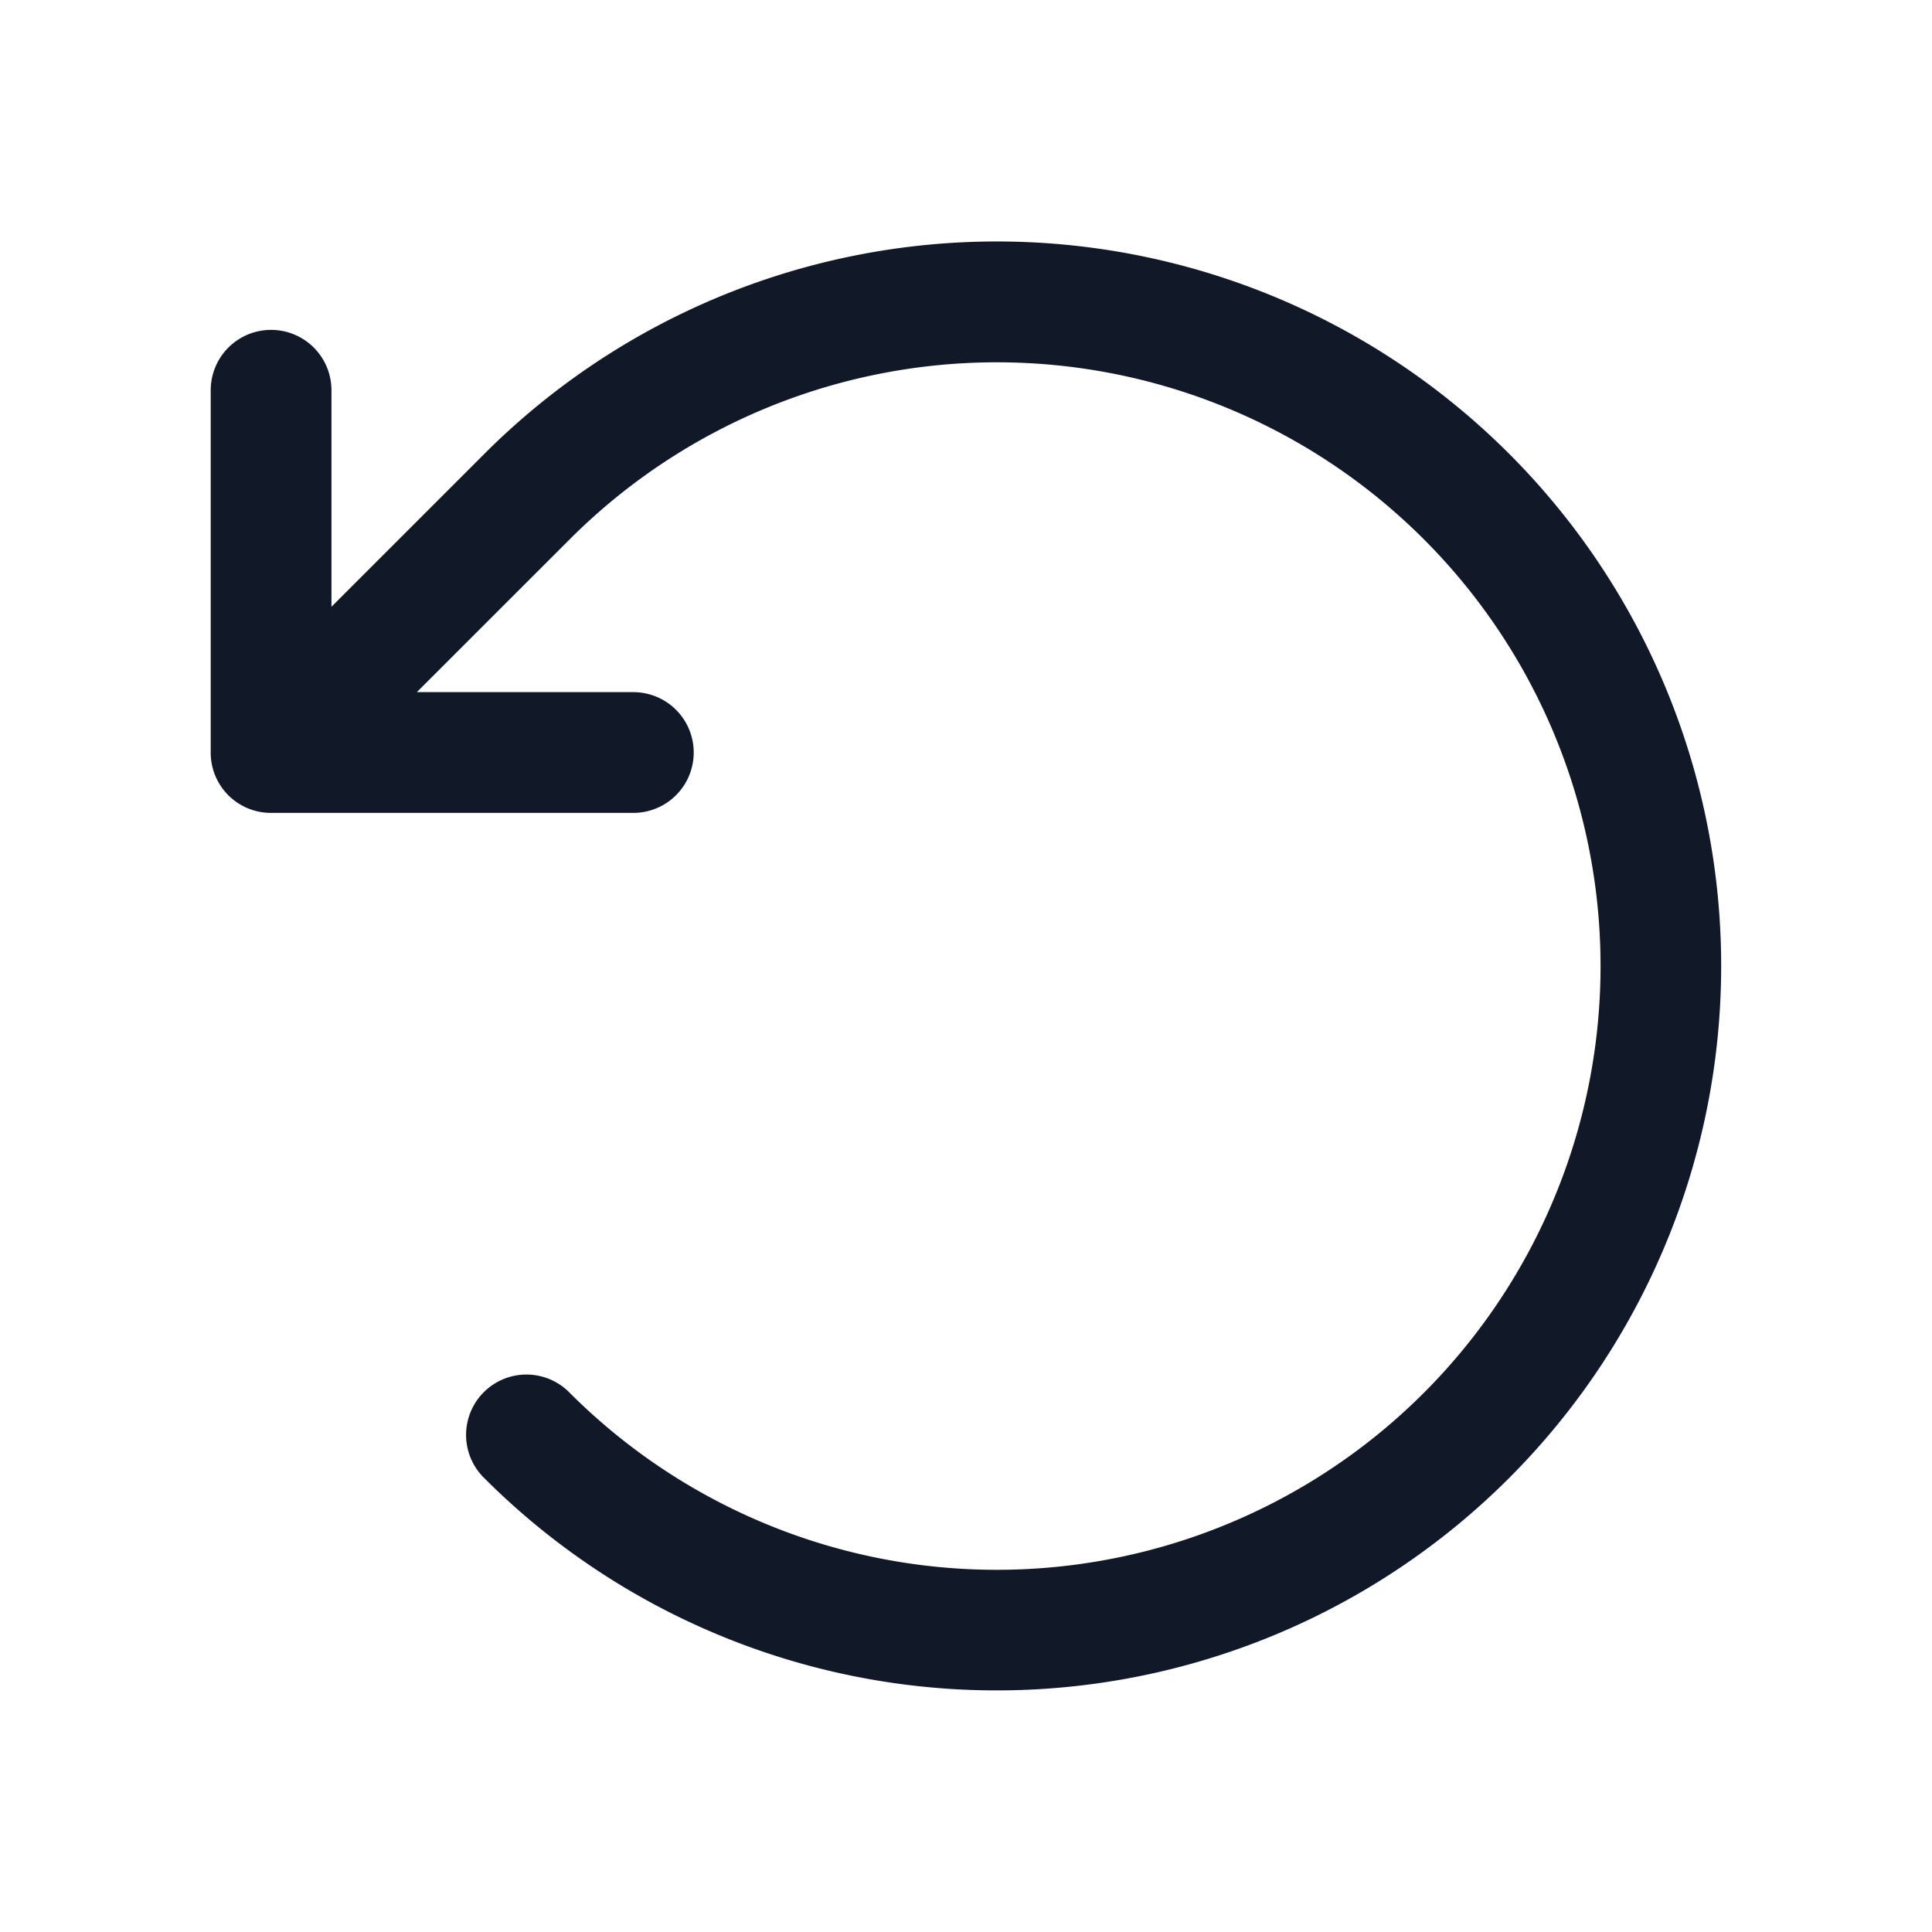<svg xmlns="http://www.w3.org/2000/svg" width="32" height="32" fill="none" viewBox="0 0 32 32"><path fill="#111827" fill-rule="evenodd" d="M21.103 4.913A12 12 0 0 0 8.025 7.515L5.49 10.05V6.464a1 1 0 1 0-2 0v6a.997.997 0 0 0 1 1h6a1 1 0 1 0 0-2H6.904L9.439 8.93a10 10 0 1 1 0 14.142 1 1 0 1 0-1.414 1.414A12 12 0 1 0 21.103 4.913Z" clip-rule="evenodd"/></svg>